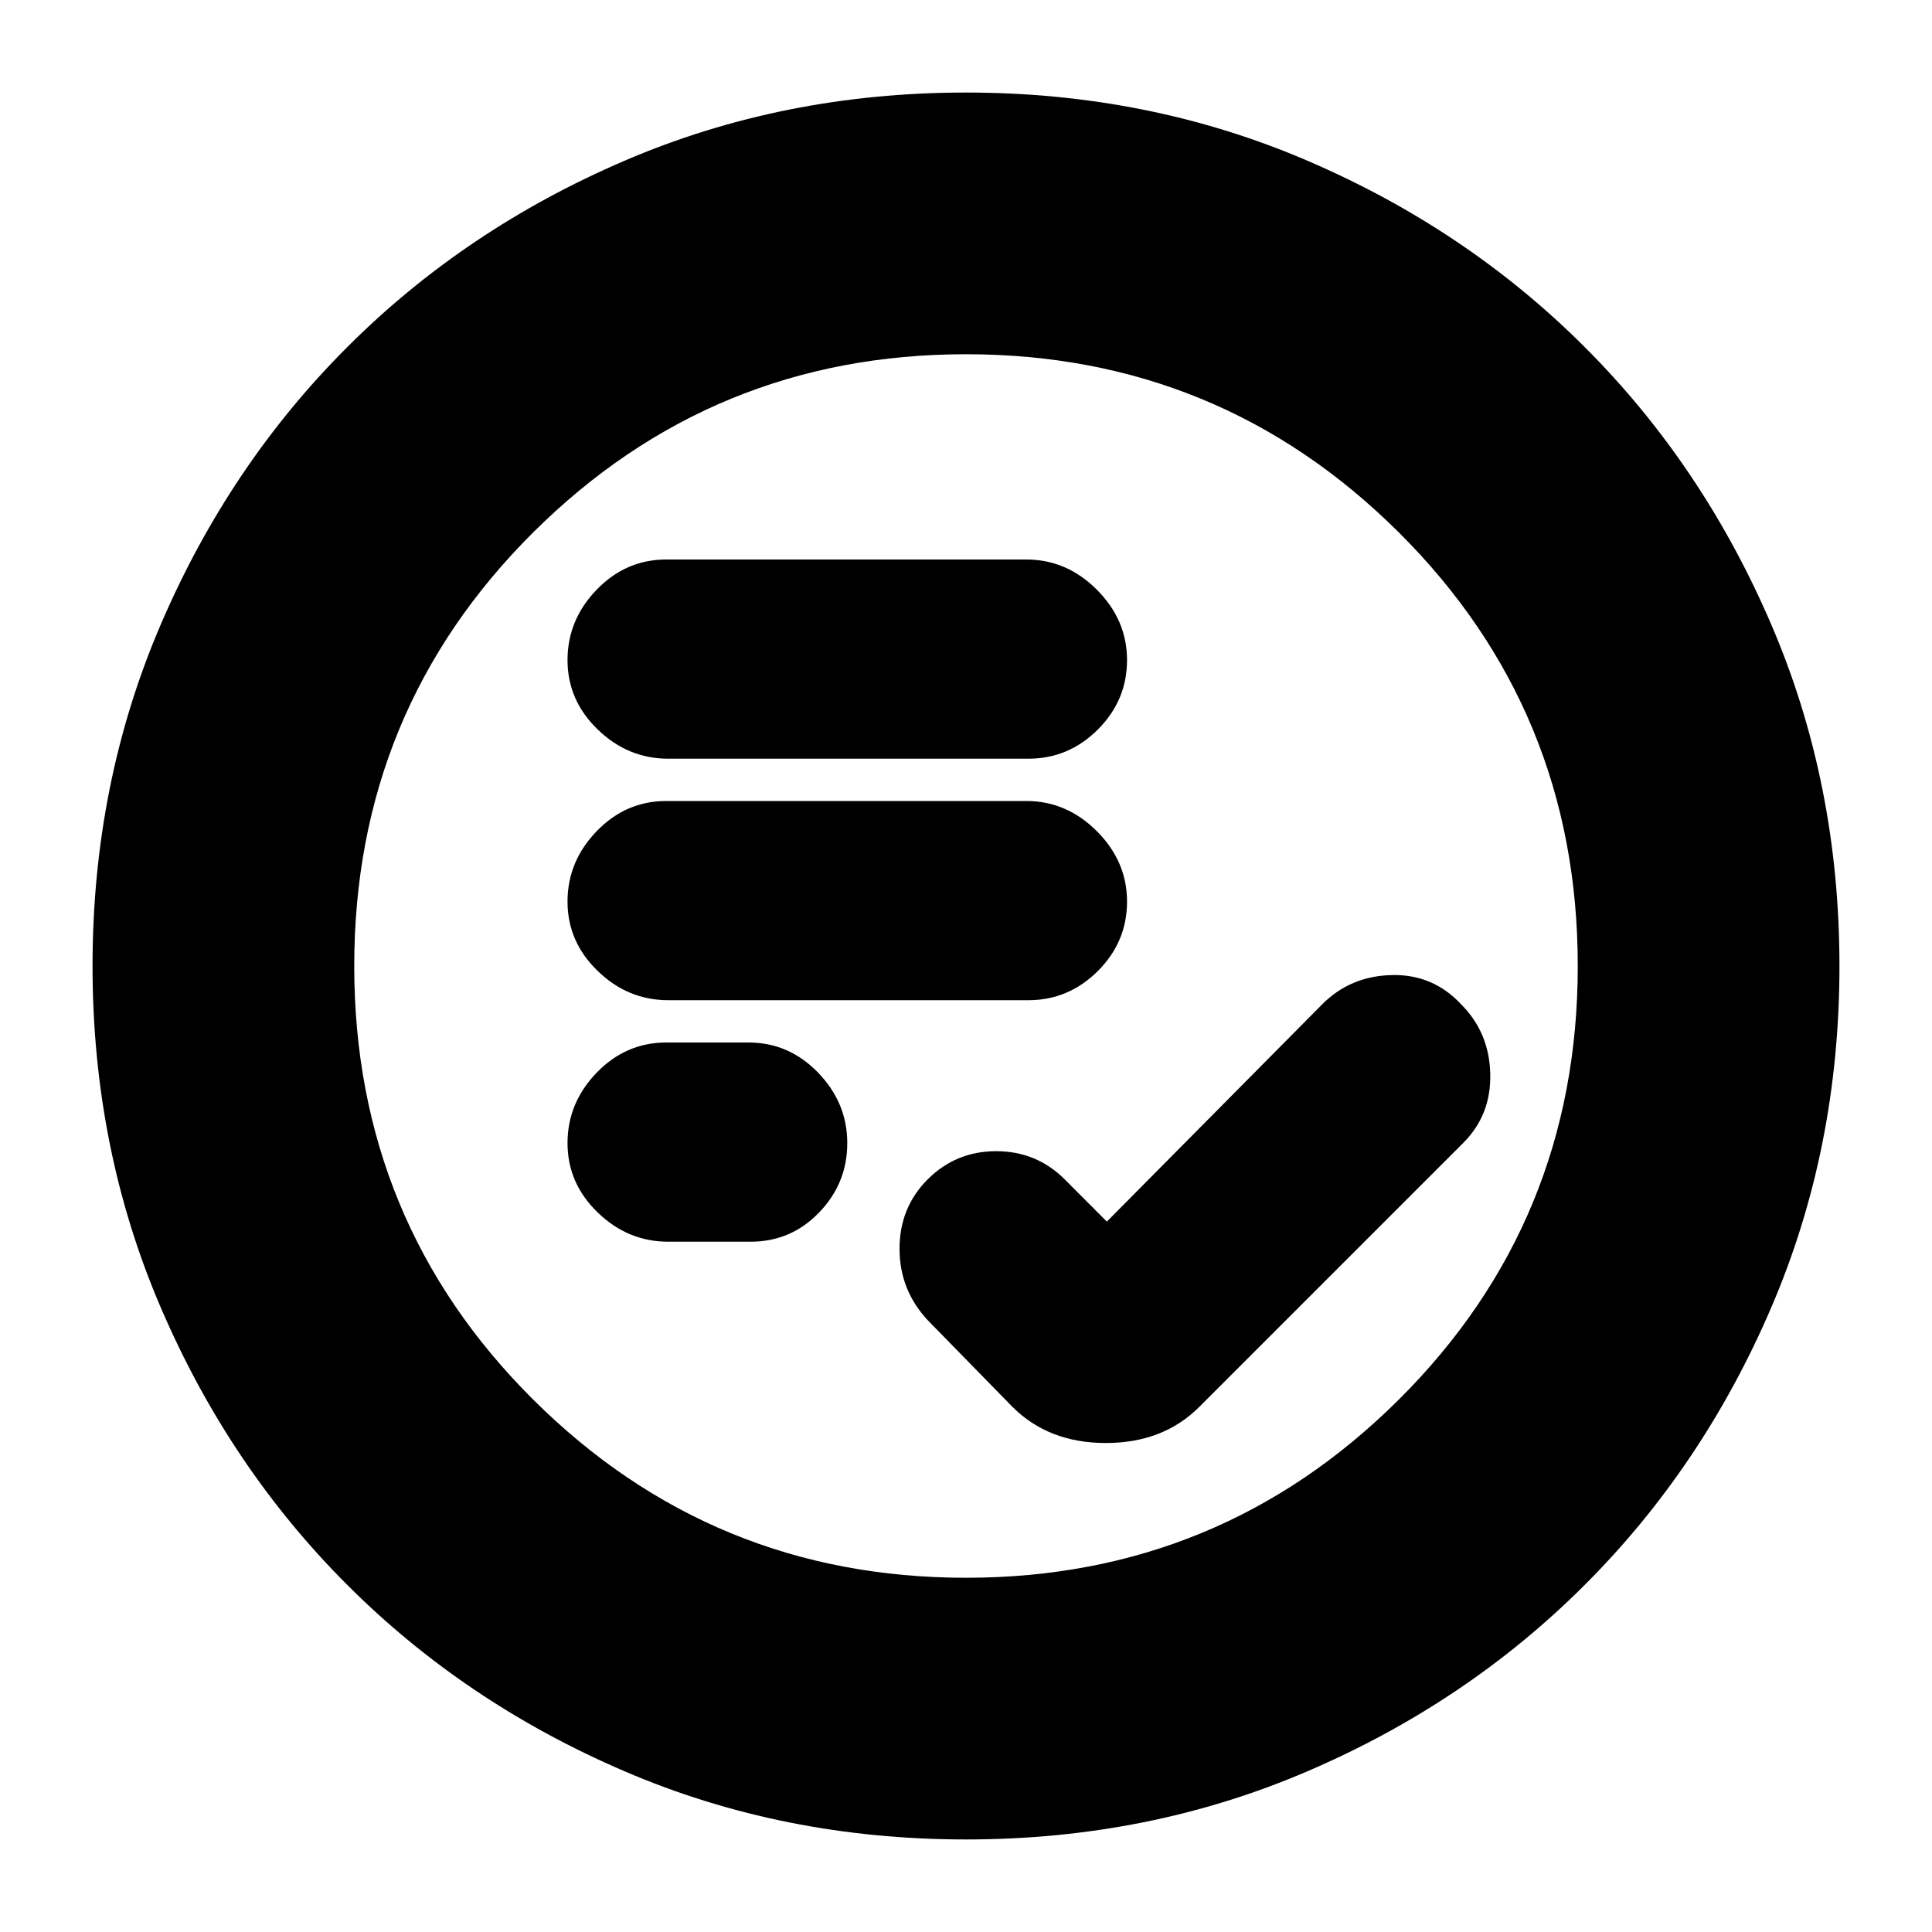 <svg xmlns="http://www.w3.org/2000/svg" height="20" width="20"><path d="M6.917 10.354H10.646Q11.062 10.354 11.365 10.052Q11.667 9.75 11.667 9.333Q11.667 8.917 11.354 8.604Q11.042 8.292 10.625 8.292H6.896Q6.479 8.292 6.177 8.604Q5.875 8.917 5.875 9.333Q5.875 9.75 6.188 10.052Q6.5 10.354 6.917 10.354ZM6.917 7.854H10.646Q11.062 7.854 11.365 7.552Q11.667 7.25 11.667 6.833Q11.667 6.417 11.354 6.104Q11.042 5.792 10.625 5.792H6.896Q6.479 5.792 6.177 6.104Q5.875 6.417 5.875 6.833Q5.875 7.25 6.188 7.552Q6.5 7.854 6.917 7.854ZM6.917 12.854H7.771Q8.188 12.854 8.479 12.552Q8.771 12.25 8.771 11.833Q8.771 11.417 8.469 11.104Q8.167 10.792 7.75 10.792H6.896Q6.479 10.792 6.177 11.104Q5.875 11.417 5.875 11.833Q5.875 12.25 6.188 12.552Q6.5 12.854 6.917 12.854ZM10 19.042Q8.104 19.042 6.458 18.333Q4.812 17.625 3.594 16.406Q2.375 15.188 1.667 13.542Q0.958 11.896 0.958 10Q0.958 8.104 1.667 6.458Q2.375 4.812 3.594 3.594Q4.812 2.375 6.458 1.667Q8.104 0.958 10 0.958Q11.896 0.958 13.542 1.667Q15.188 2.375 16.406 3.594Q17.625 4.812 18.333 6.458Q19.042 8.104 19.042 10Q19.042 11.896 18.333 13.542Q17.625 15.188 16.406 16.406Q15.188 17.625 13.542 18.333Q11.896 19.042 10 19.042ZM9.688 10Q9.688 10 9.688 10Q9.688 10 9.688 10Q9.688 10 9.688 10Q9.688 10 9.688 10Q9.688 10 9.688 10Q9.688 10 9.688 10Q9.688 10 9.688 10Q9.688 10 9.688 10ZM10 16.333Q12.625 16.333 14.479 14.49Q16.333 12.646 16.333 10Q16.333 7.354 14.479 5.51Q12.625 3.667 10 3.667Q7.375 3.667 5.521 5.51Q3.667 7.354 3.667 10Q3.667 12.646 5.521 14.49Q7.375 16.333 10 16.333ZM11.458 12.646 11.021 12.208Q10.729 11.917 10.312 11.917Q9.896 11.917 9.604 12.208Q9.312 12.5 9.312 12.927Q9.312 13.354 9.604 13.667L10.479 14.562Q10.854 14.938 11.448 14.938Q12.042 14.938 12.417 14.562L15.146 11.833Q15.438 11.542 15.427 11.115Q15.417 10.688 15.125 10.396Q14.833 10.083 14.406 10.094Q13.979 10.104 13.688 10.396Z"/></svg>